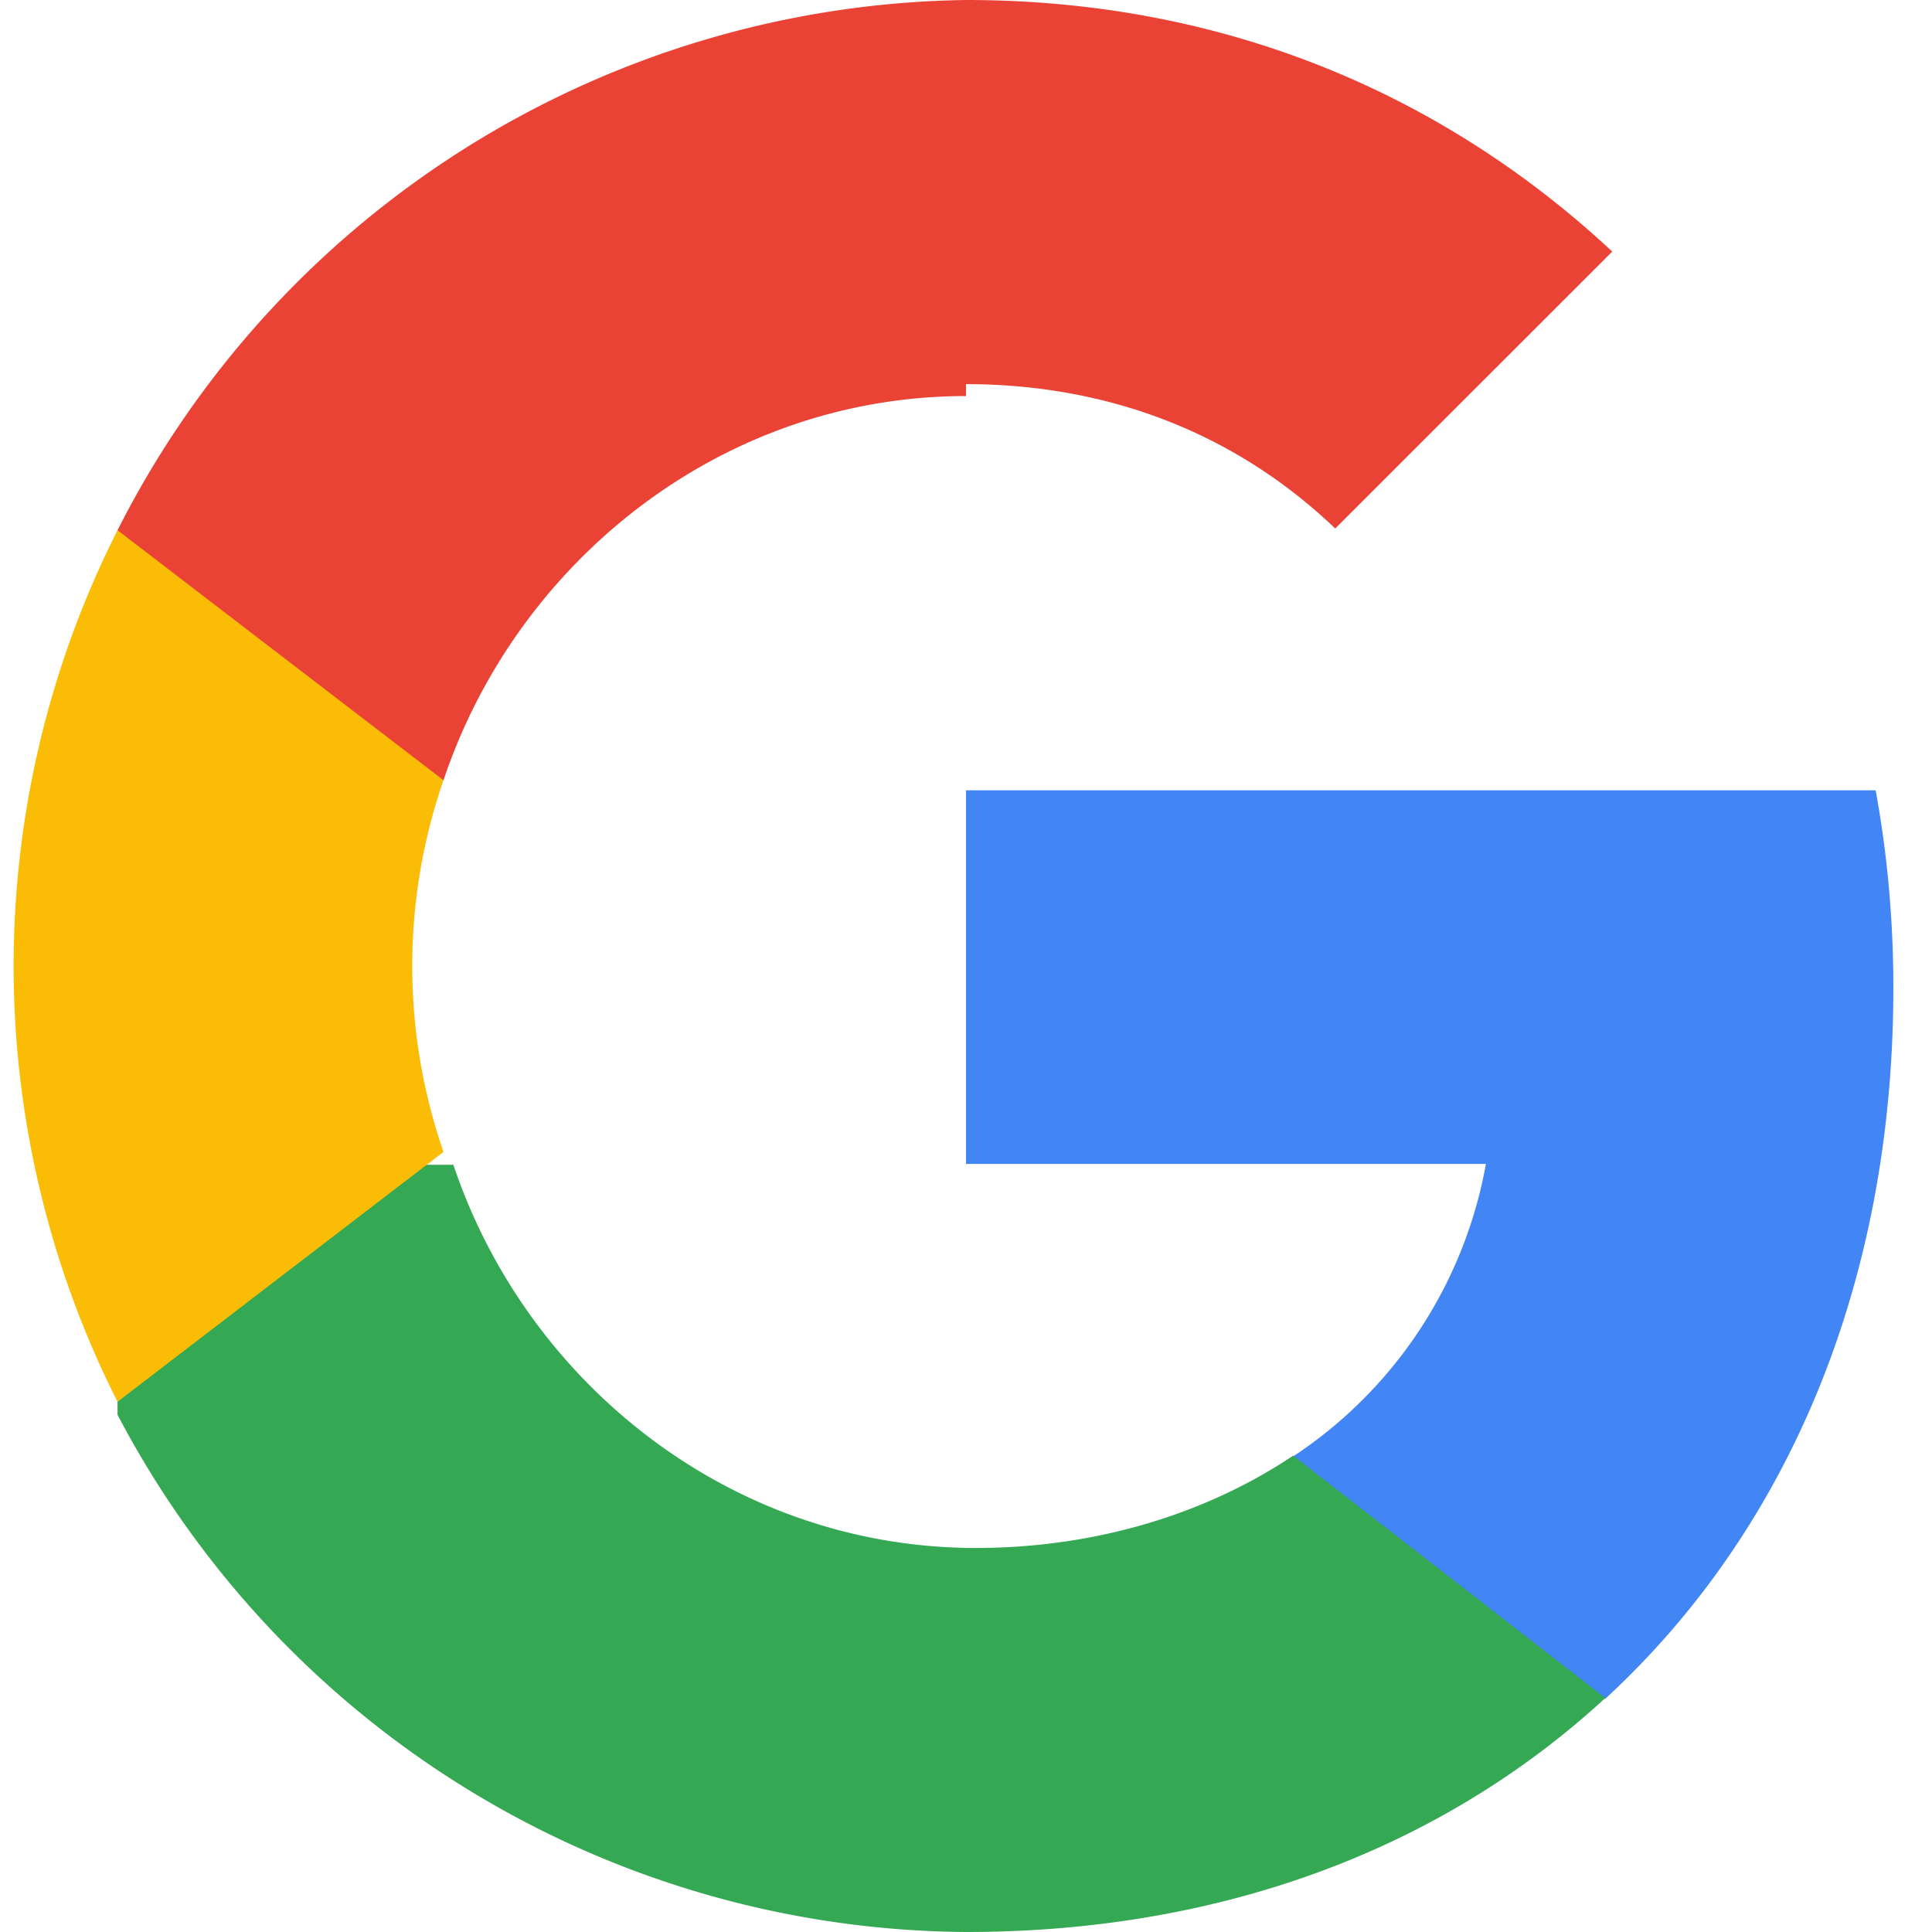 <svg width="18" height="18" viewBox="0 0 18 18" xmlns="http://www.w3.org/2000/svg">
  <g fill="none" fill-rule="evenodd">
    <path d="M17.64 9.204c0-.632-.056-1.246-.165-1.841H9v3.481h4.844a4.14 4.14 0 0 1-1.796 2.725v2.258h2.908c1.702-1.567 2.684-3.875 2.684-6.623z" fill="#4285F4"/>
    <path d="M9 18c2.43 0 4.467-.806 5.956-2.18l-2.908-2.258c-.806.54-1.837.86-2.956.86-2.271 0-4.184-1.528-4.868-3.57H1.095v2.329A8.997 8.997 0 0 0 9 18z" fill="#34A853"/>
    <path d="M4.132 10.732a5.297 5.297 0 0 1 0-3.464V4.94H1.095a8.997 8.997 0 0 0 0 8.12l3.037-2.328z" fill="#FBBC05"/>
    <path d="M9 3.579c1.321 0 2.508.454 3.44 1.345l2.581-2.58C13.463.891 11.426 0 9 0A8.997 8.997 0 0 0 1.095 4.94l3.037 2.329c.684-2.042 2.597-3.579 4.868-3.579z" fill="#EA4335"/>
  </g>
</svg>